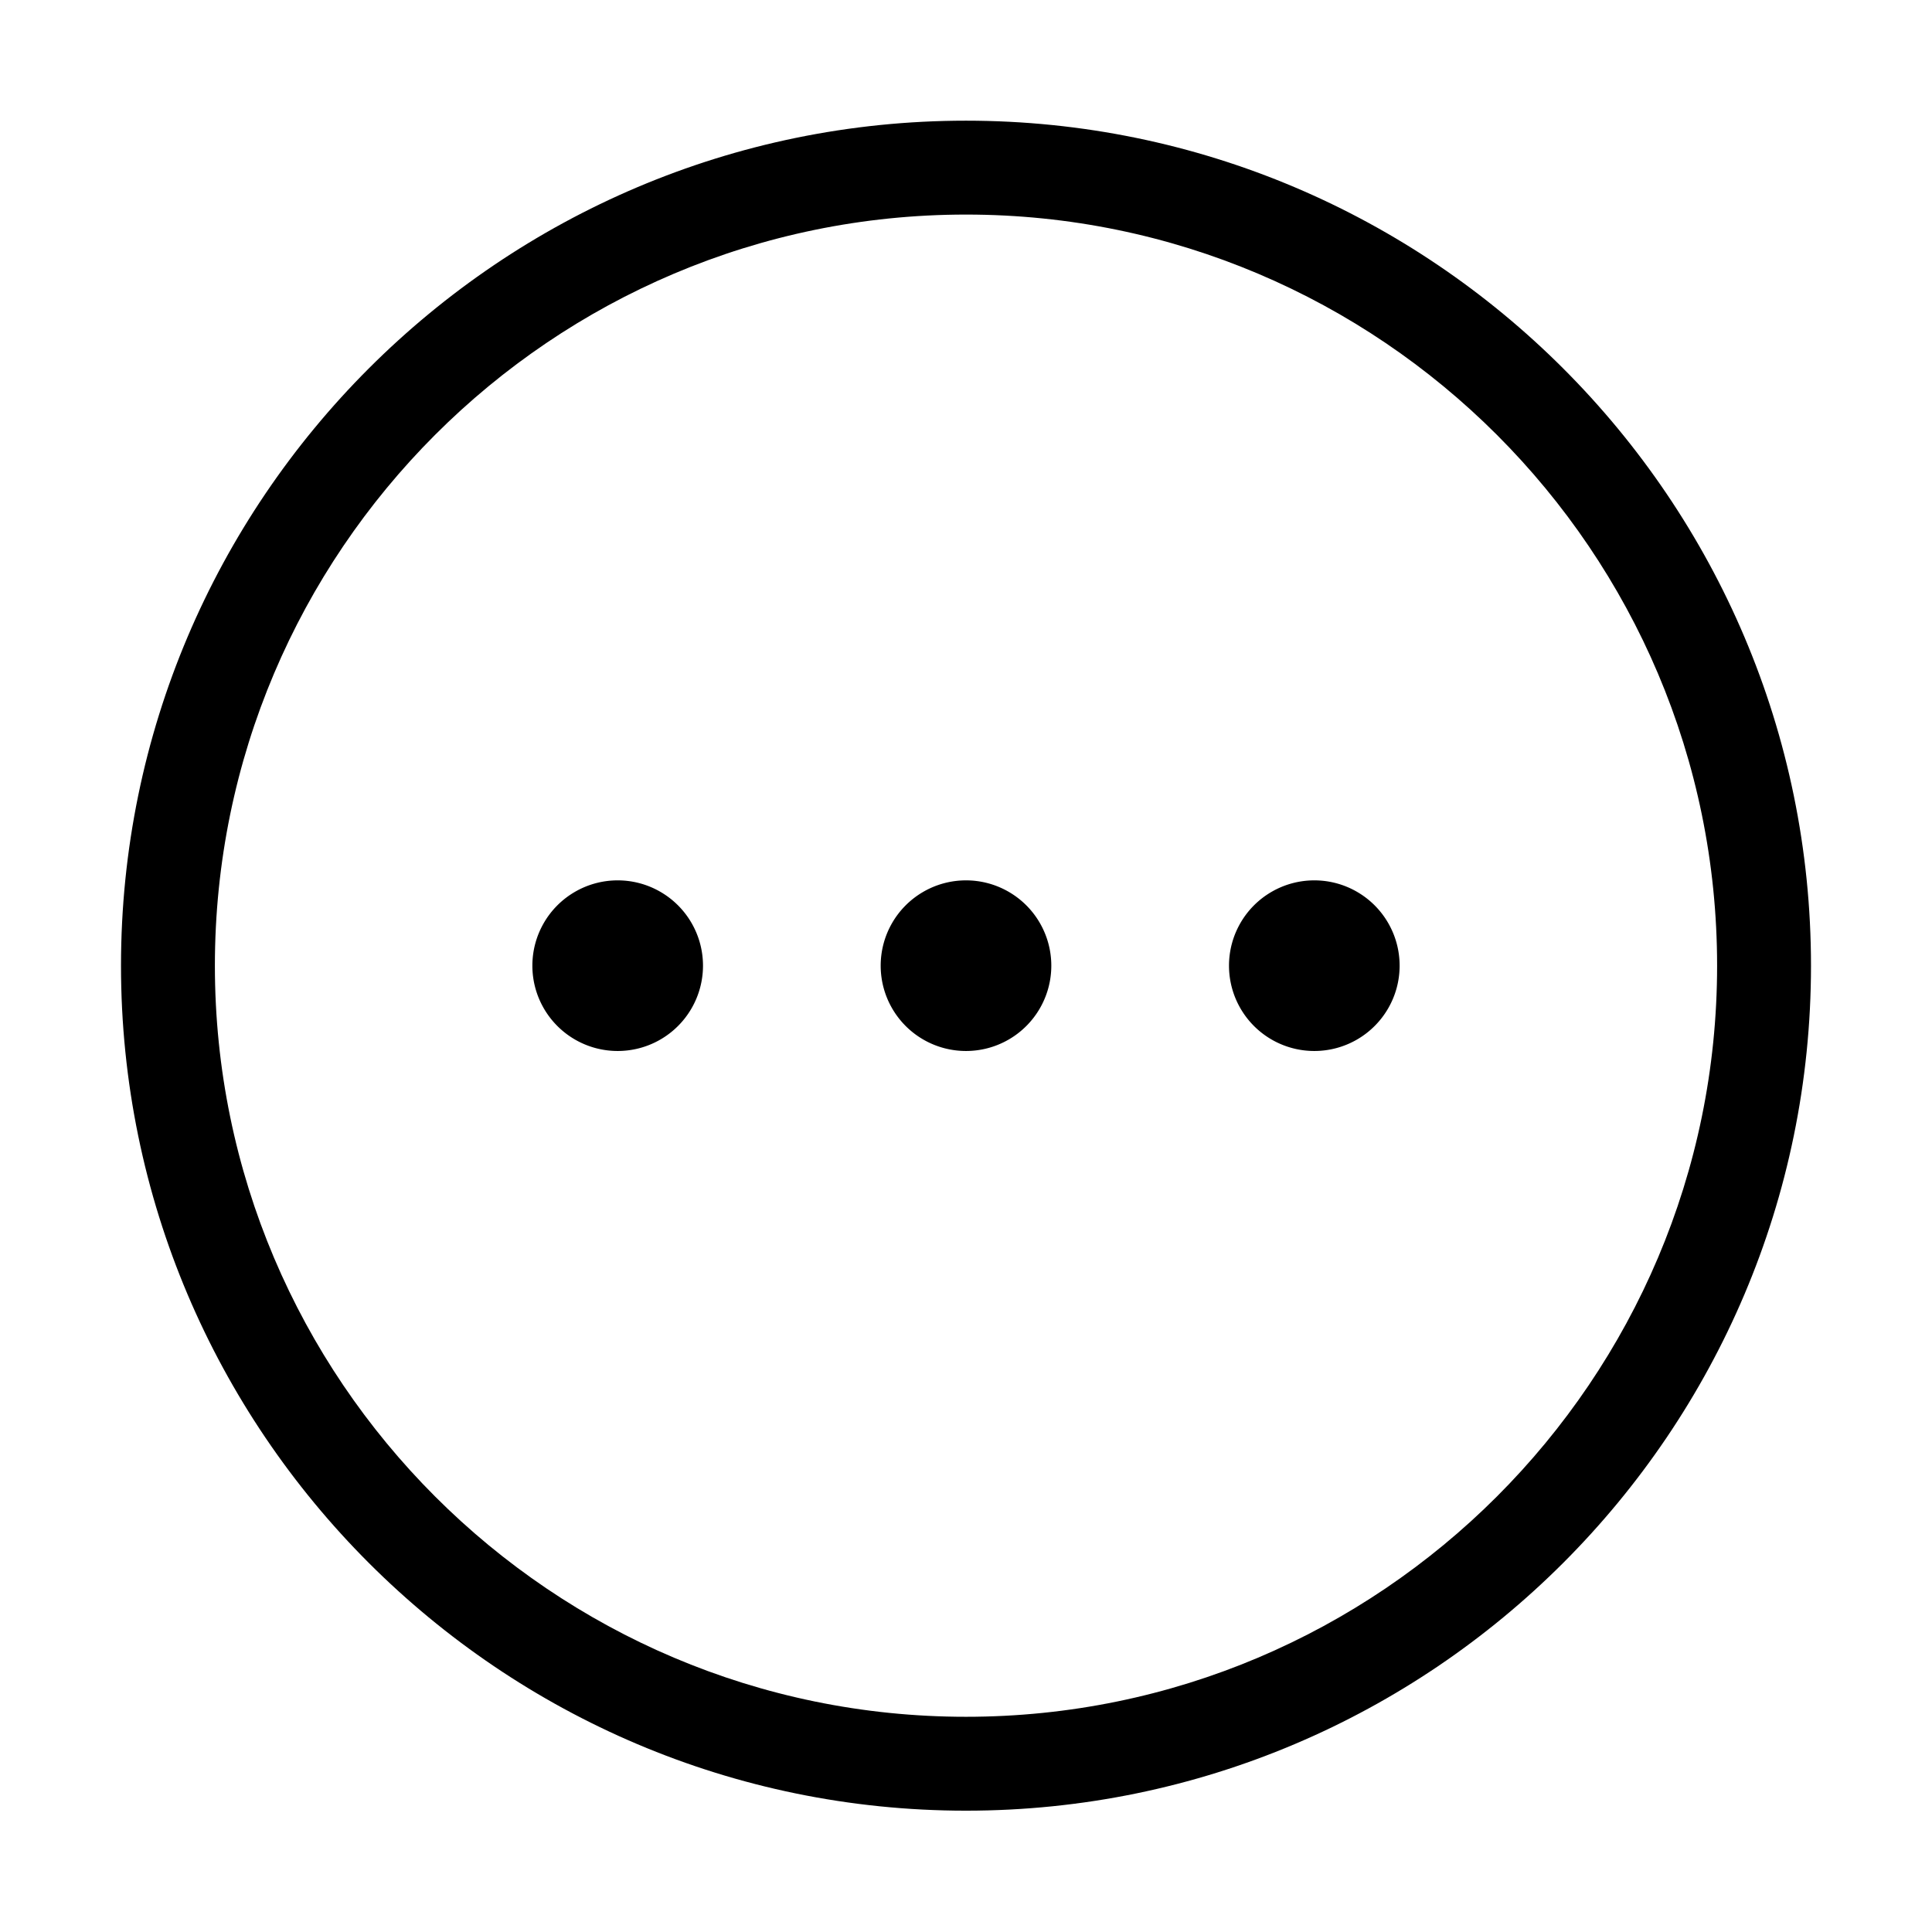 <?xml version="1.0" standalone="no"?><!DOCTYPE svg PUBLIC "-//W3C//DTD SVG 1.1//EN" "http://www.w3.org/Graphics/SVG/1.1/DTD/svg11.dtd"><svg t="1646375207286" class="icon" viewBox="0 0 1024 1024" version="1.1" xmlns="http://www.w3.org/2000/svg" p-id="6968" xmlns:xlink="http://www.w3.org/1999/xlink" width="48" height="48"><defs><style type="text/css"></style></defs><path d="M511.999 113.725c219.515 0 398.104 178.588 398.104 398.104S731.514 909.933 511.999 909.933 113.895 731.345 113.895 511.829 292.485 113.725 511.999 113.725M511.999 63.962c-246.947 0-447.867 200.919-447.867 447.867s200.92 447.867 447.867 447.867c246.944 0 447.867-200.919 447.867-447.867S758.943 63.962 511.999 63.962L511.999 63.962z" p-id="6969"></path><path d="M327.384 511.829m-45.217 0a44.187 44.187 0 1 0 90.434 0 44.187 44.187 0 1 0-90.434 0Z" p-id="6970"></path><path d="M511.998 511.829m-45.217 0a44.187 44.187 0 1 0 90.434 0 44.187 44.187 0 1 0-90.434 0Z" p-id="6971"></path><path d="M696.613 511.829m-45.217 0a44.187 44.187 0 1 0 90.434 0 44.187 44.187 0 1 0-90.434 0Z" p-id="6972"></path></svg>